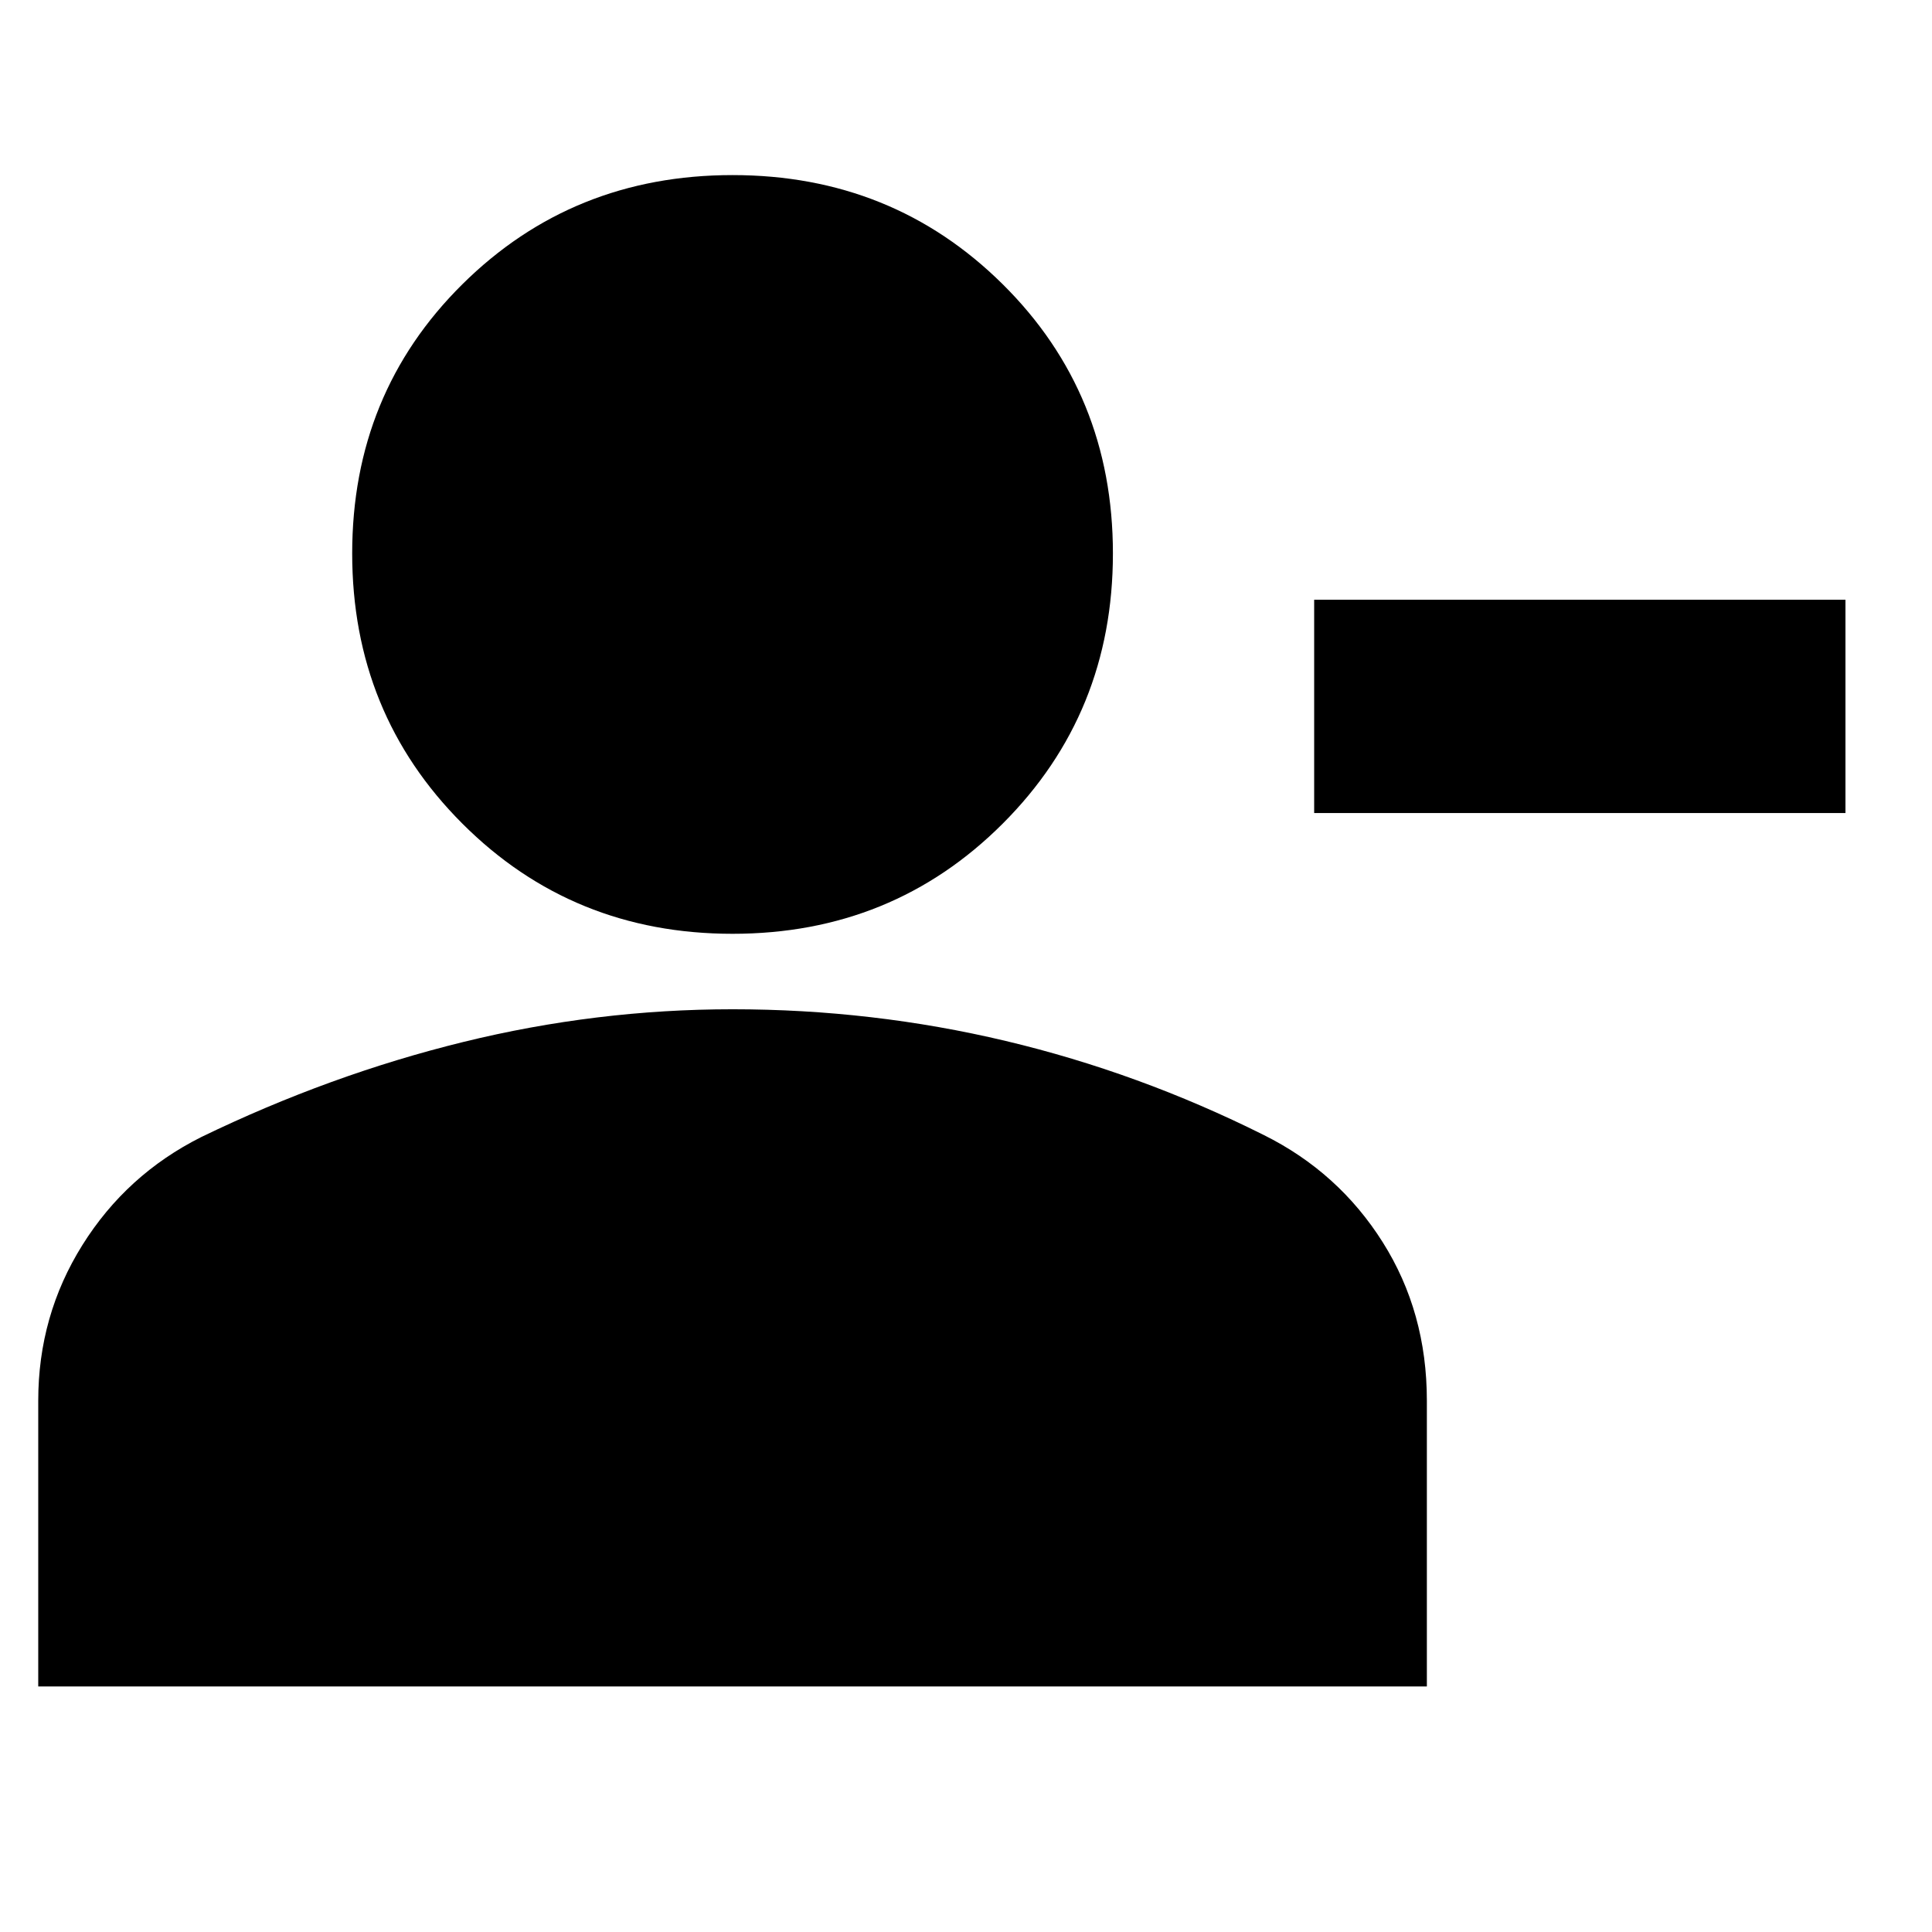 <svg xmlns="http://www.w3.org/2000/svg" height="24" viewBox="0 -960 960 960" width="24"><path d="M653-556v-106h264v106H653Zm-289 60q-79.5 0-134.25-54.75T175-685q0-79.5 54.75-133.75T364-873q79.5 0 134.25 54.25T553-685q0 79.5-54.75 134.25T364-496ZM19-122v-142q0-42.3 21.95-77.35Q62.89-376.4 100-395q64-31 130.21-47.25Q296.42-458.5 364-458.5q69.5 0 135.75 15.75T628-396q37.11 18.46 59.05 53.23Q709-308 709-264.05V-122H19Z"/></svg>